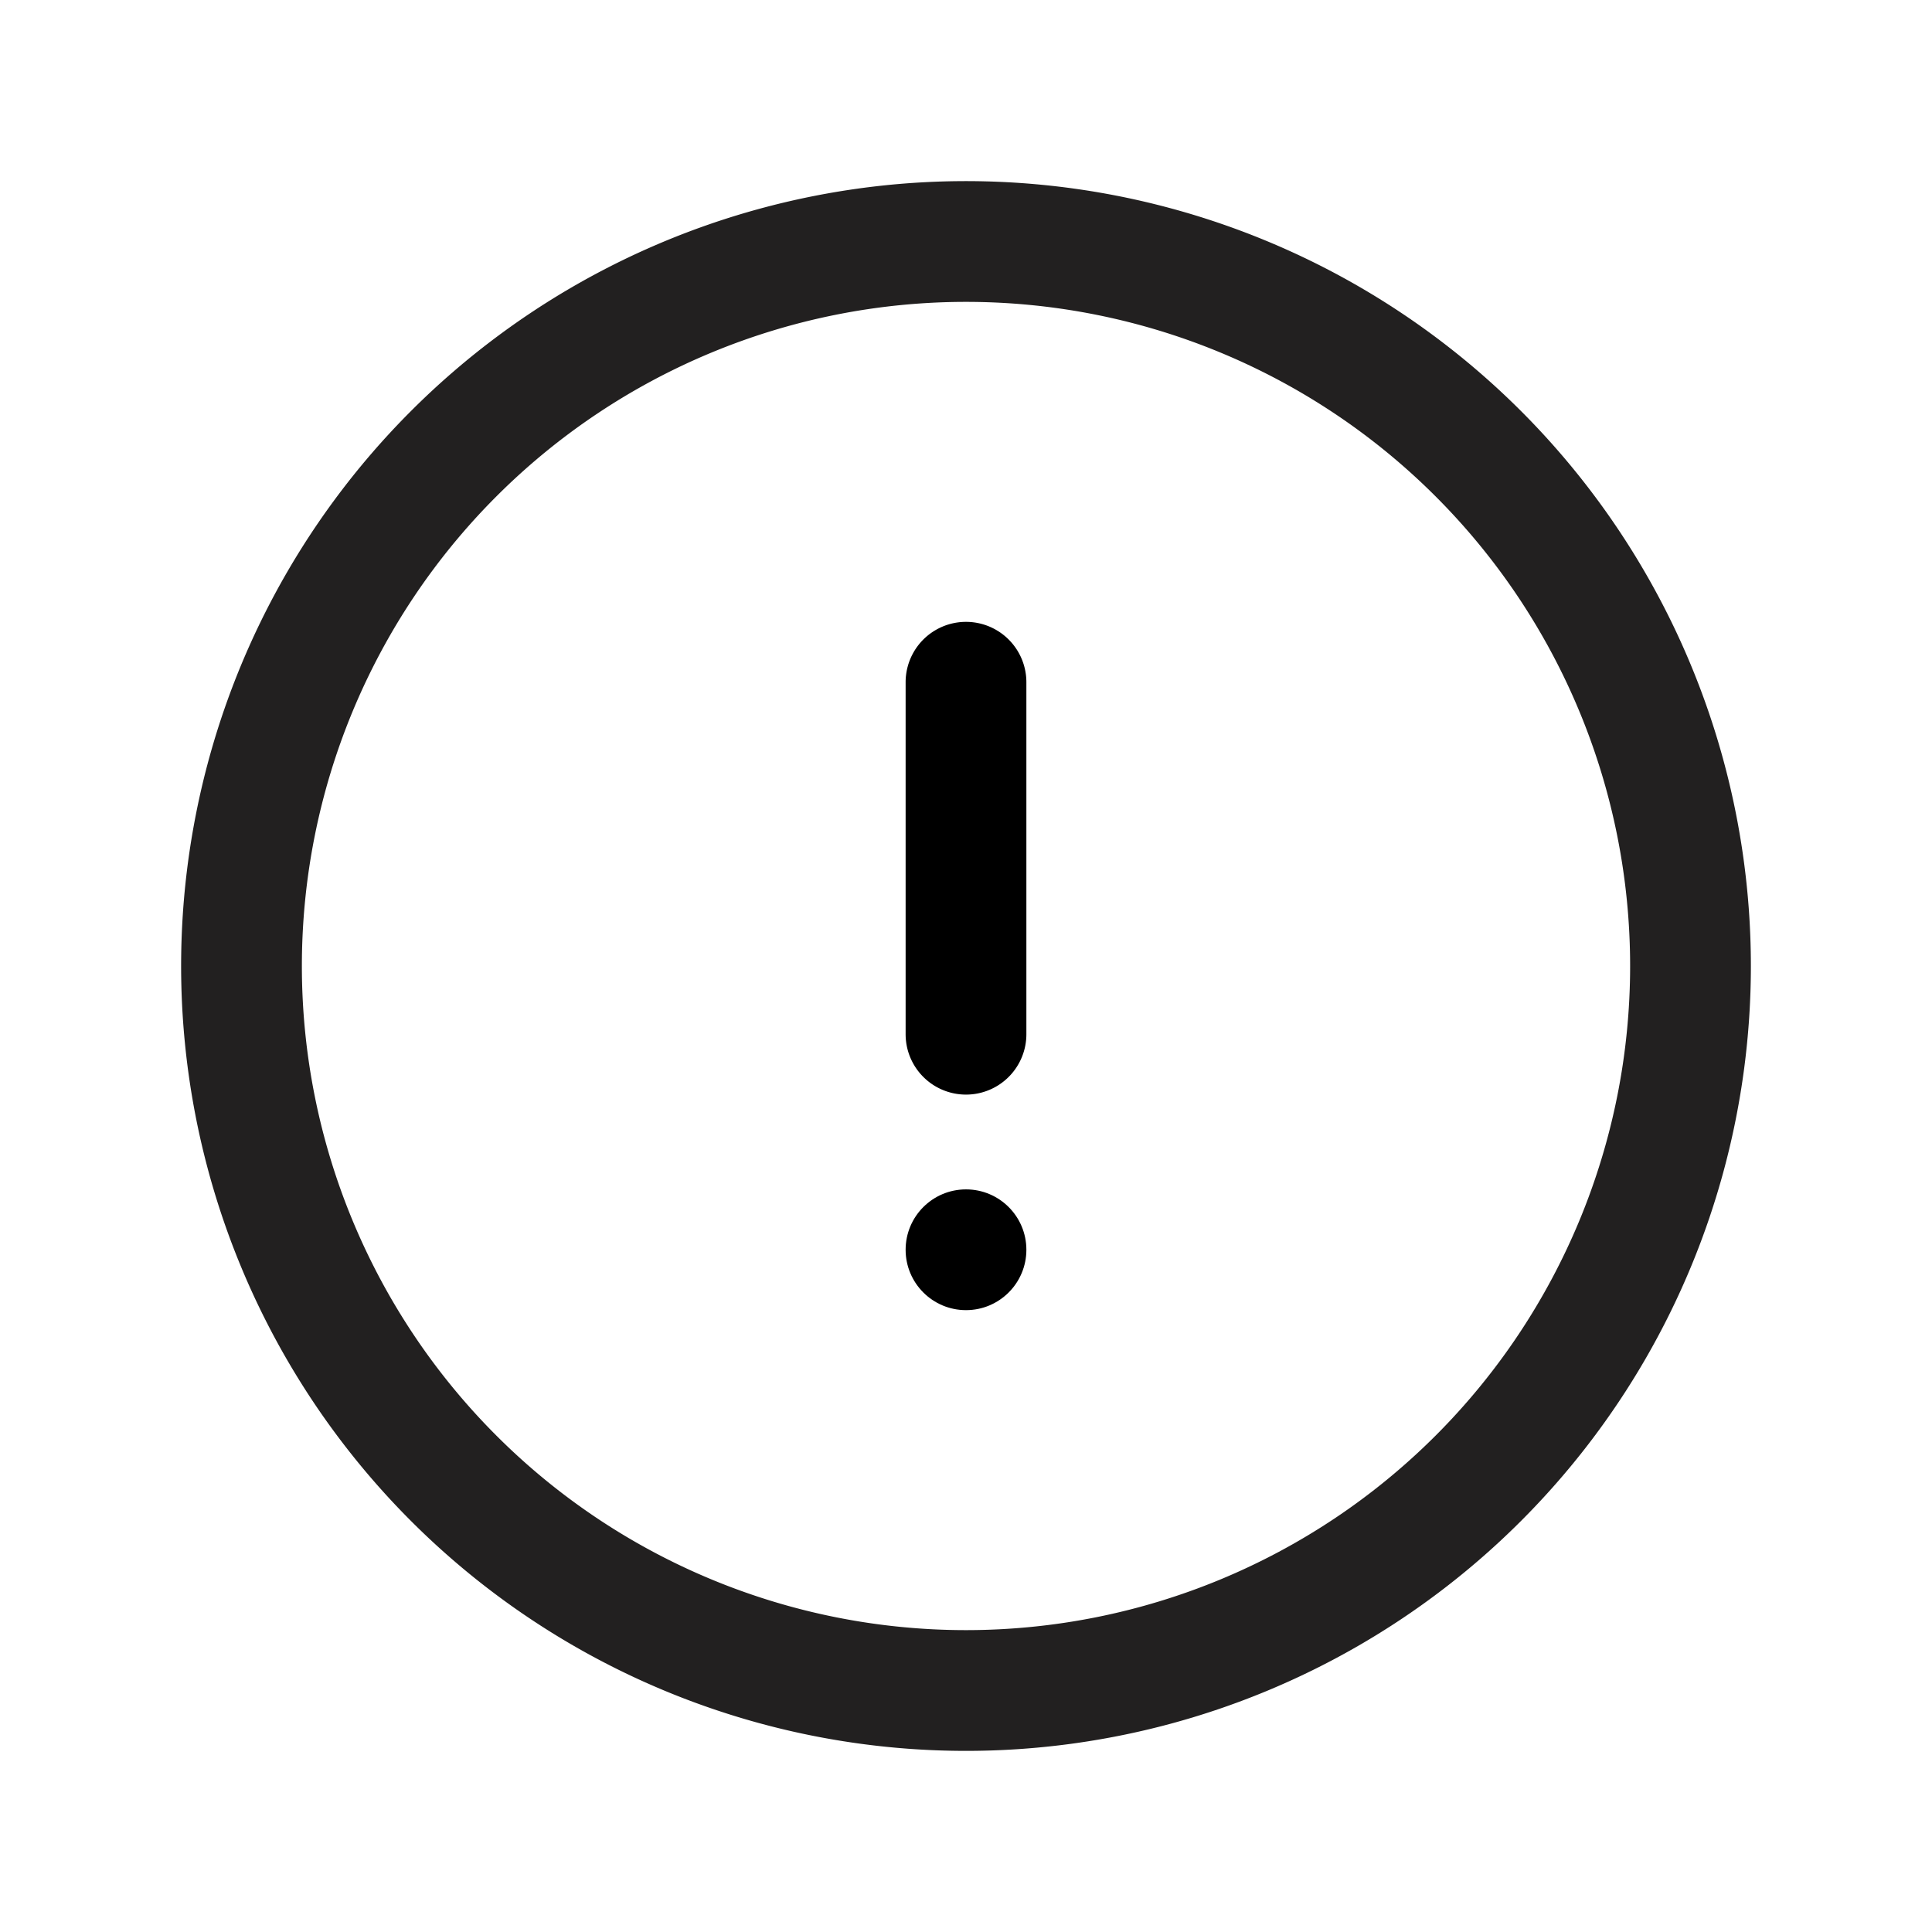 <svg xmlns="http://www.w3.org/2000/svg" viewBox="0 0 32 32"><path fill="#222020" d="M16 29a13 13 0 1113-13 13 13 0 01-13 13zm0-24a11 11 0 1011 11A11 11 0 0016 5z"/><path d="M16 18.13a1 1 0 01-1-1V11.3a1 1 0 012 0v5.83a1 1 0 01-1 1z"/><circle cx="16" cy="20.7" r="1"/></svg>